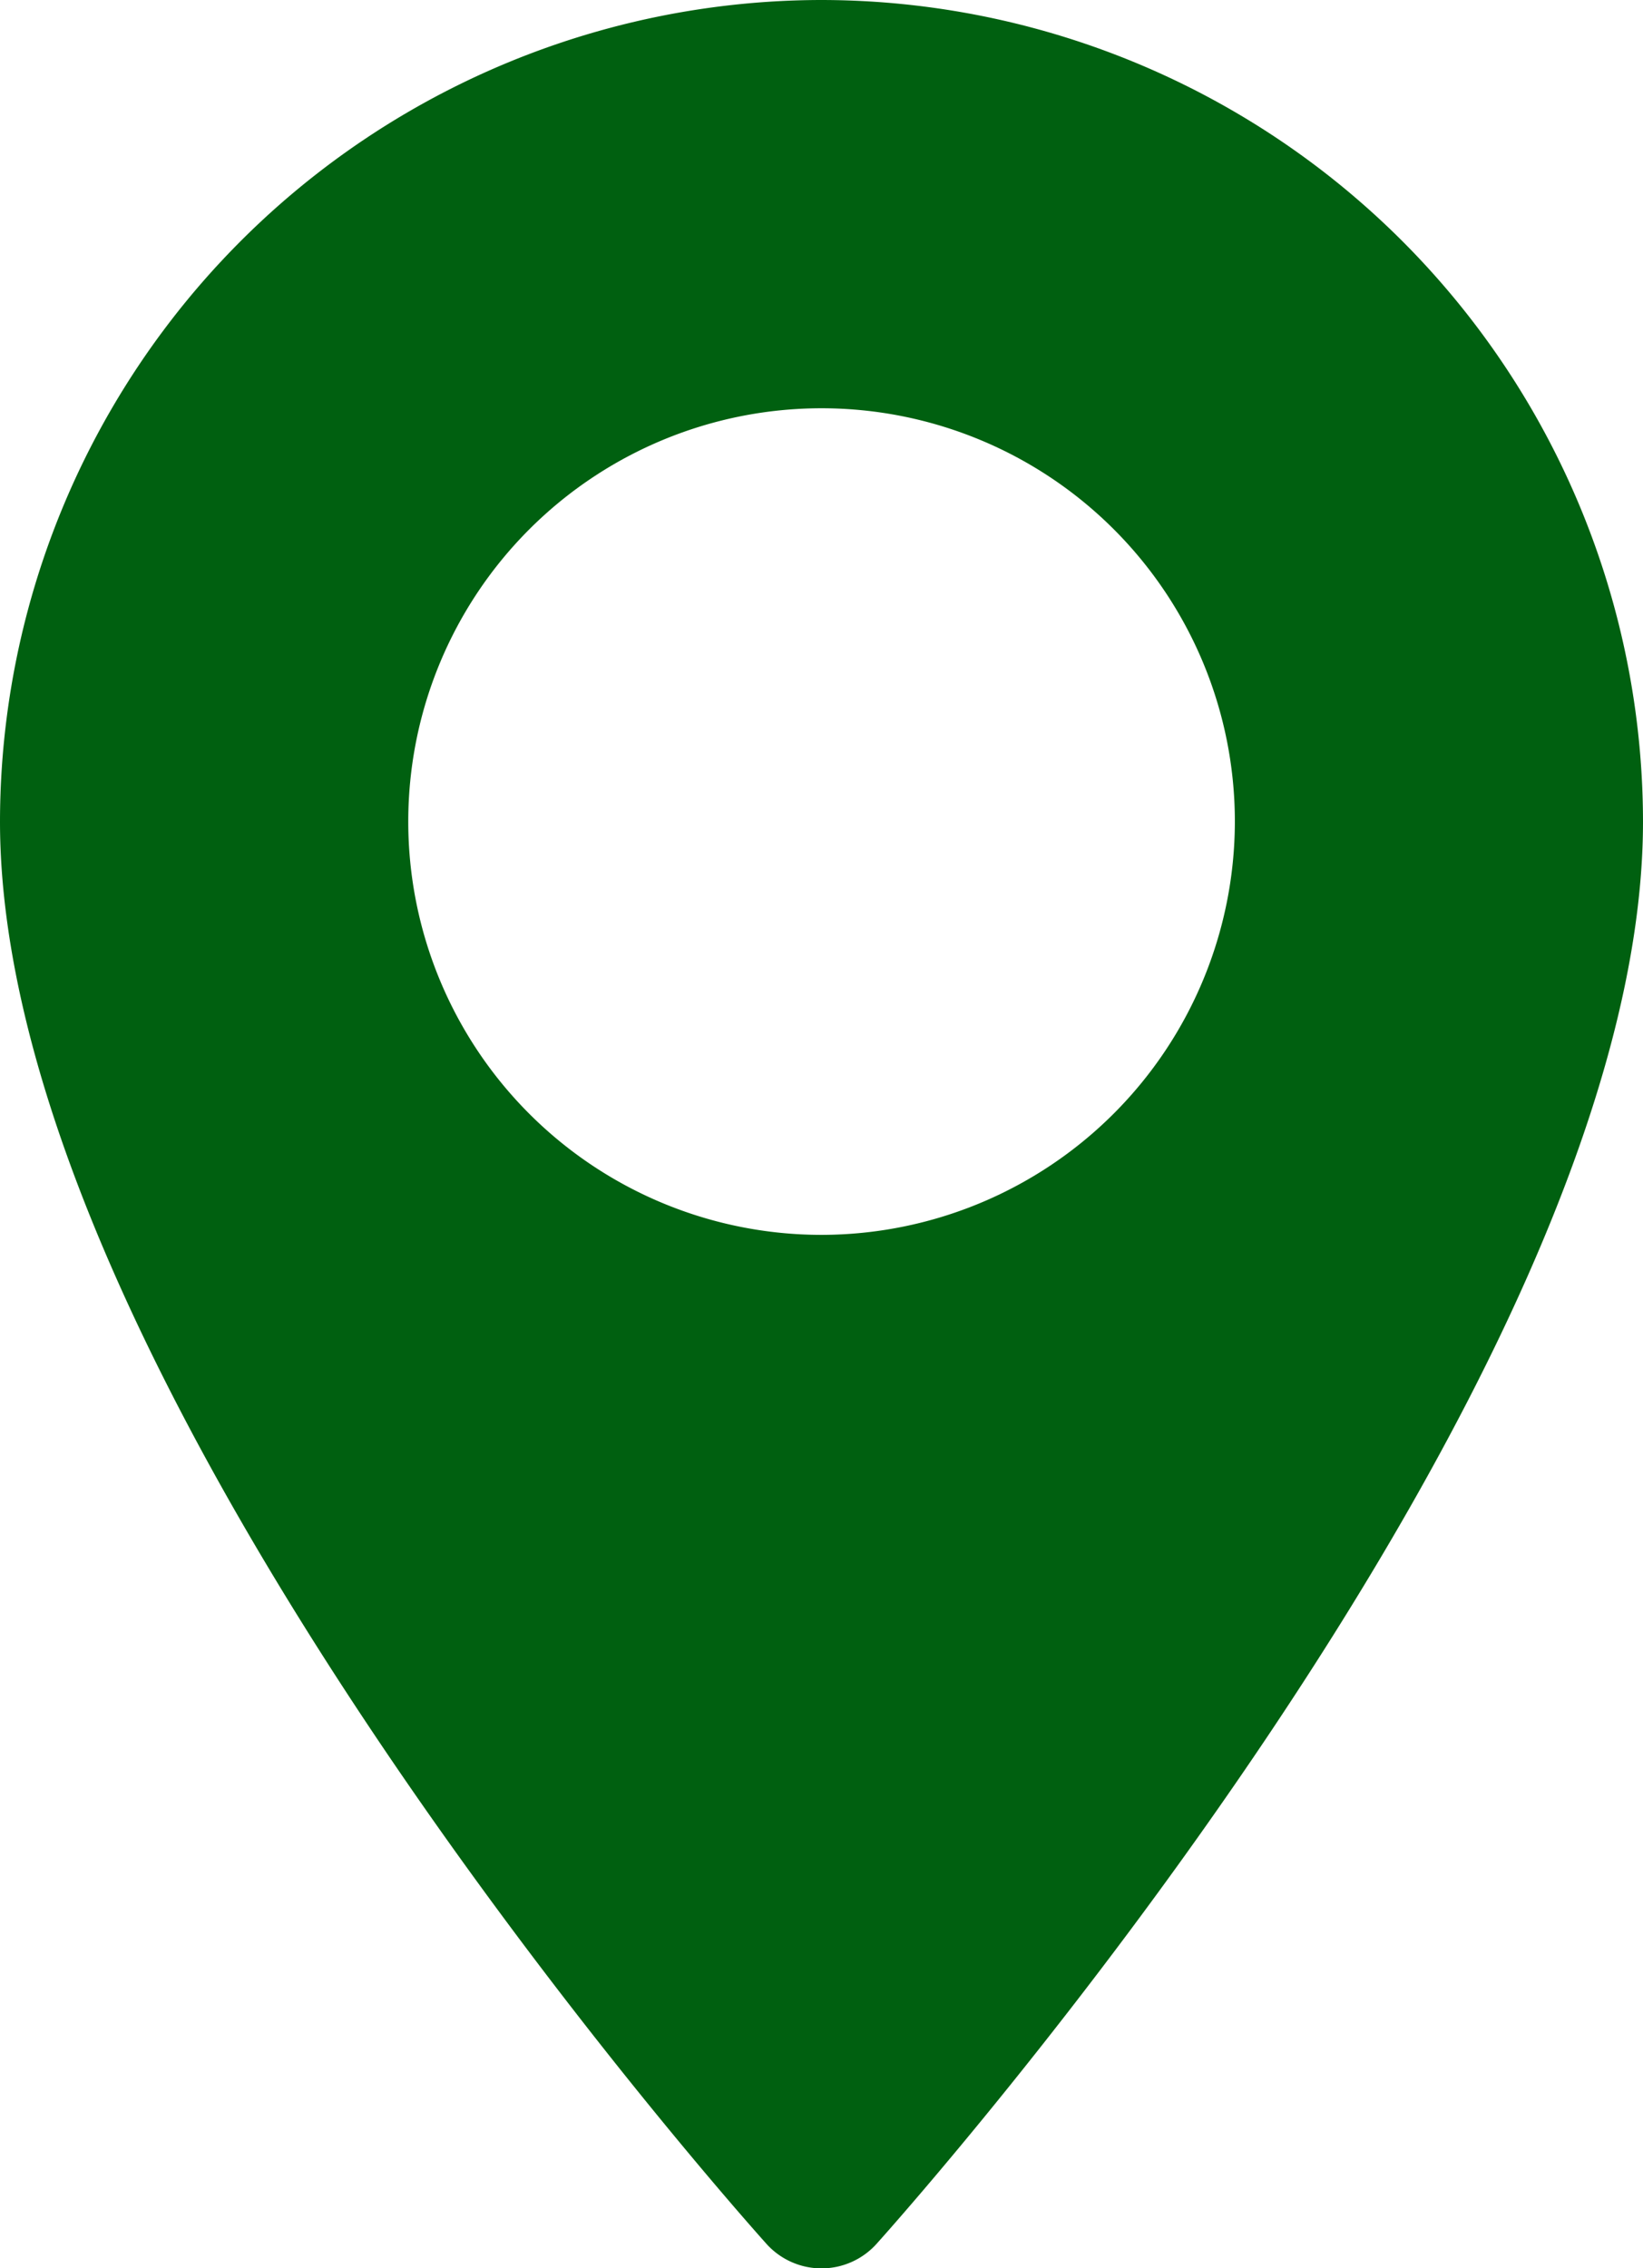 <svg xmlns="http://www.w3.org/2000/svg" width="13.027" height="17.985" viewBox="0 0 13.027 17.985">
  <g id="maps-and-flags" transform="translate(-70.573)">
    <g id="Group_11" data-name="Group 11" transform="translate(70.573)">
      <path id="Path_5" data-name="Path 5" d="M77.087,0a6.521,6.521,0,0,0-6.514,6.514c0,4.457,5.829,11,6.077,11.277a.587.587,0,0,0,.873,0c.248-.276,6.077-6.82,6.077-11.277A6.521,6.521,0,0,0,77.087,0Zm0,9.791a3.277,3.277,0,1,1,3.277-3.277A3.281,3.281,0,0,1,77.087,9.791Z" transform="translate(-70.573)" fill="#006010"/>
    </g>
  </g>
</svg>
